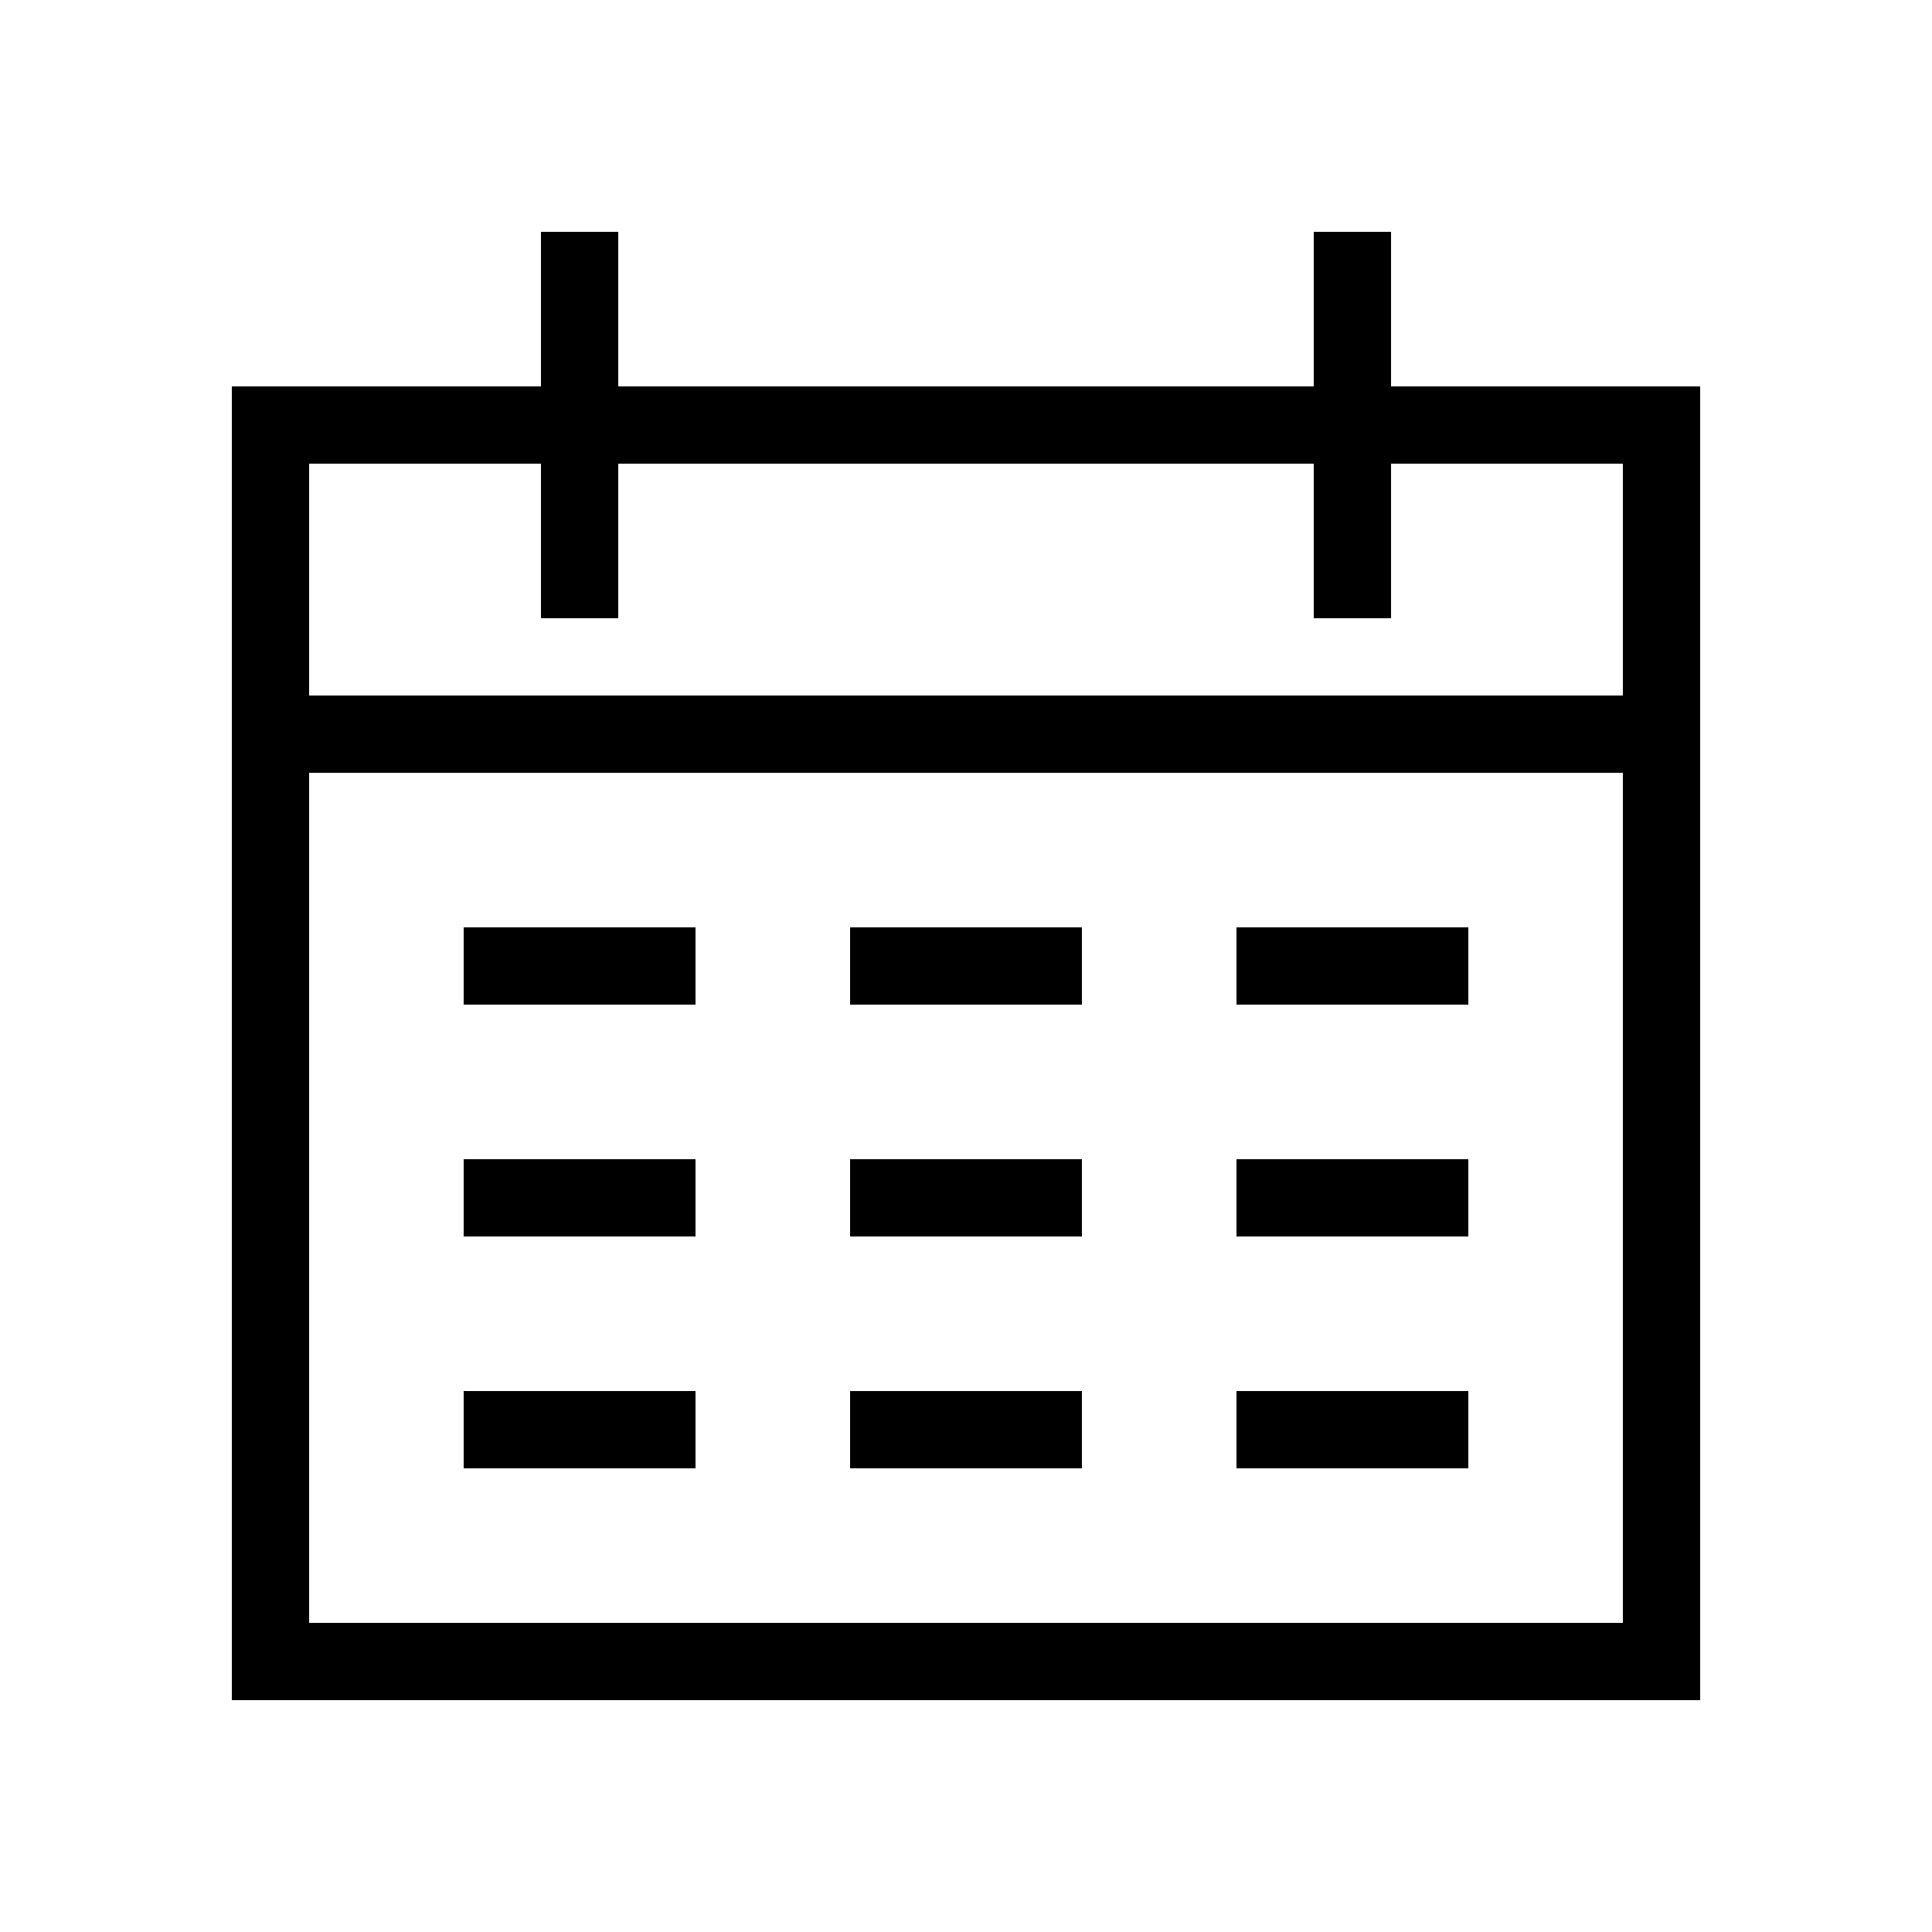 <?xml version="1.0" encoding="utf-8"?>
<!-- Generator: Adobe Illustrator 23.0.1, SVG Export Plug-In . SVG Version: 6.00 Build 0)  -->
<svg version="1.1" id="Black" xmlns="http://www.w3.org/2000/svg" xmlns:xlink="http://www.w3.org/1999/xlink" x="0px" y="0px"
	 viewBox="0 0 50 50" style="enable-background:new 0 0 50 50;" xml:space="preserve">
<path d="M36,10V6h-2v4H16V6h-2v4H6v34h38V10H36z M42,42H8V20h34V42z M42,18H8v-6h6v4h2v-4h18v4h2v-4h6V18z M28,26h-6v-2h6V26z
	 M38,38h-6v-2h6V38z M38,32h-6v-2h6V32z M38,26h-6v-2h6V26z M28,32h-6v-2h6V32z M18,32h-6v-2h6V32z M18,38h-6v-2h6V38z M28,38h-6v-2
	h6V38z M18,26h-6v-2h6V26z"/>
</svg>
